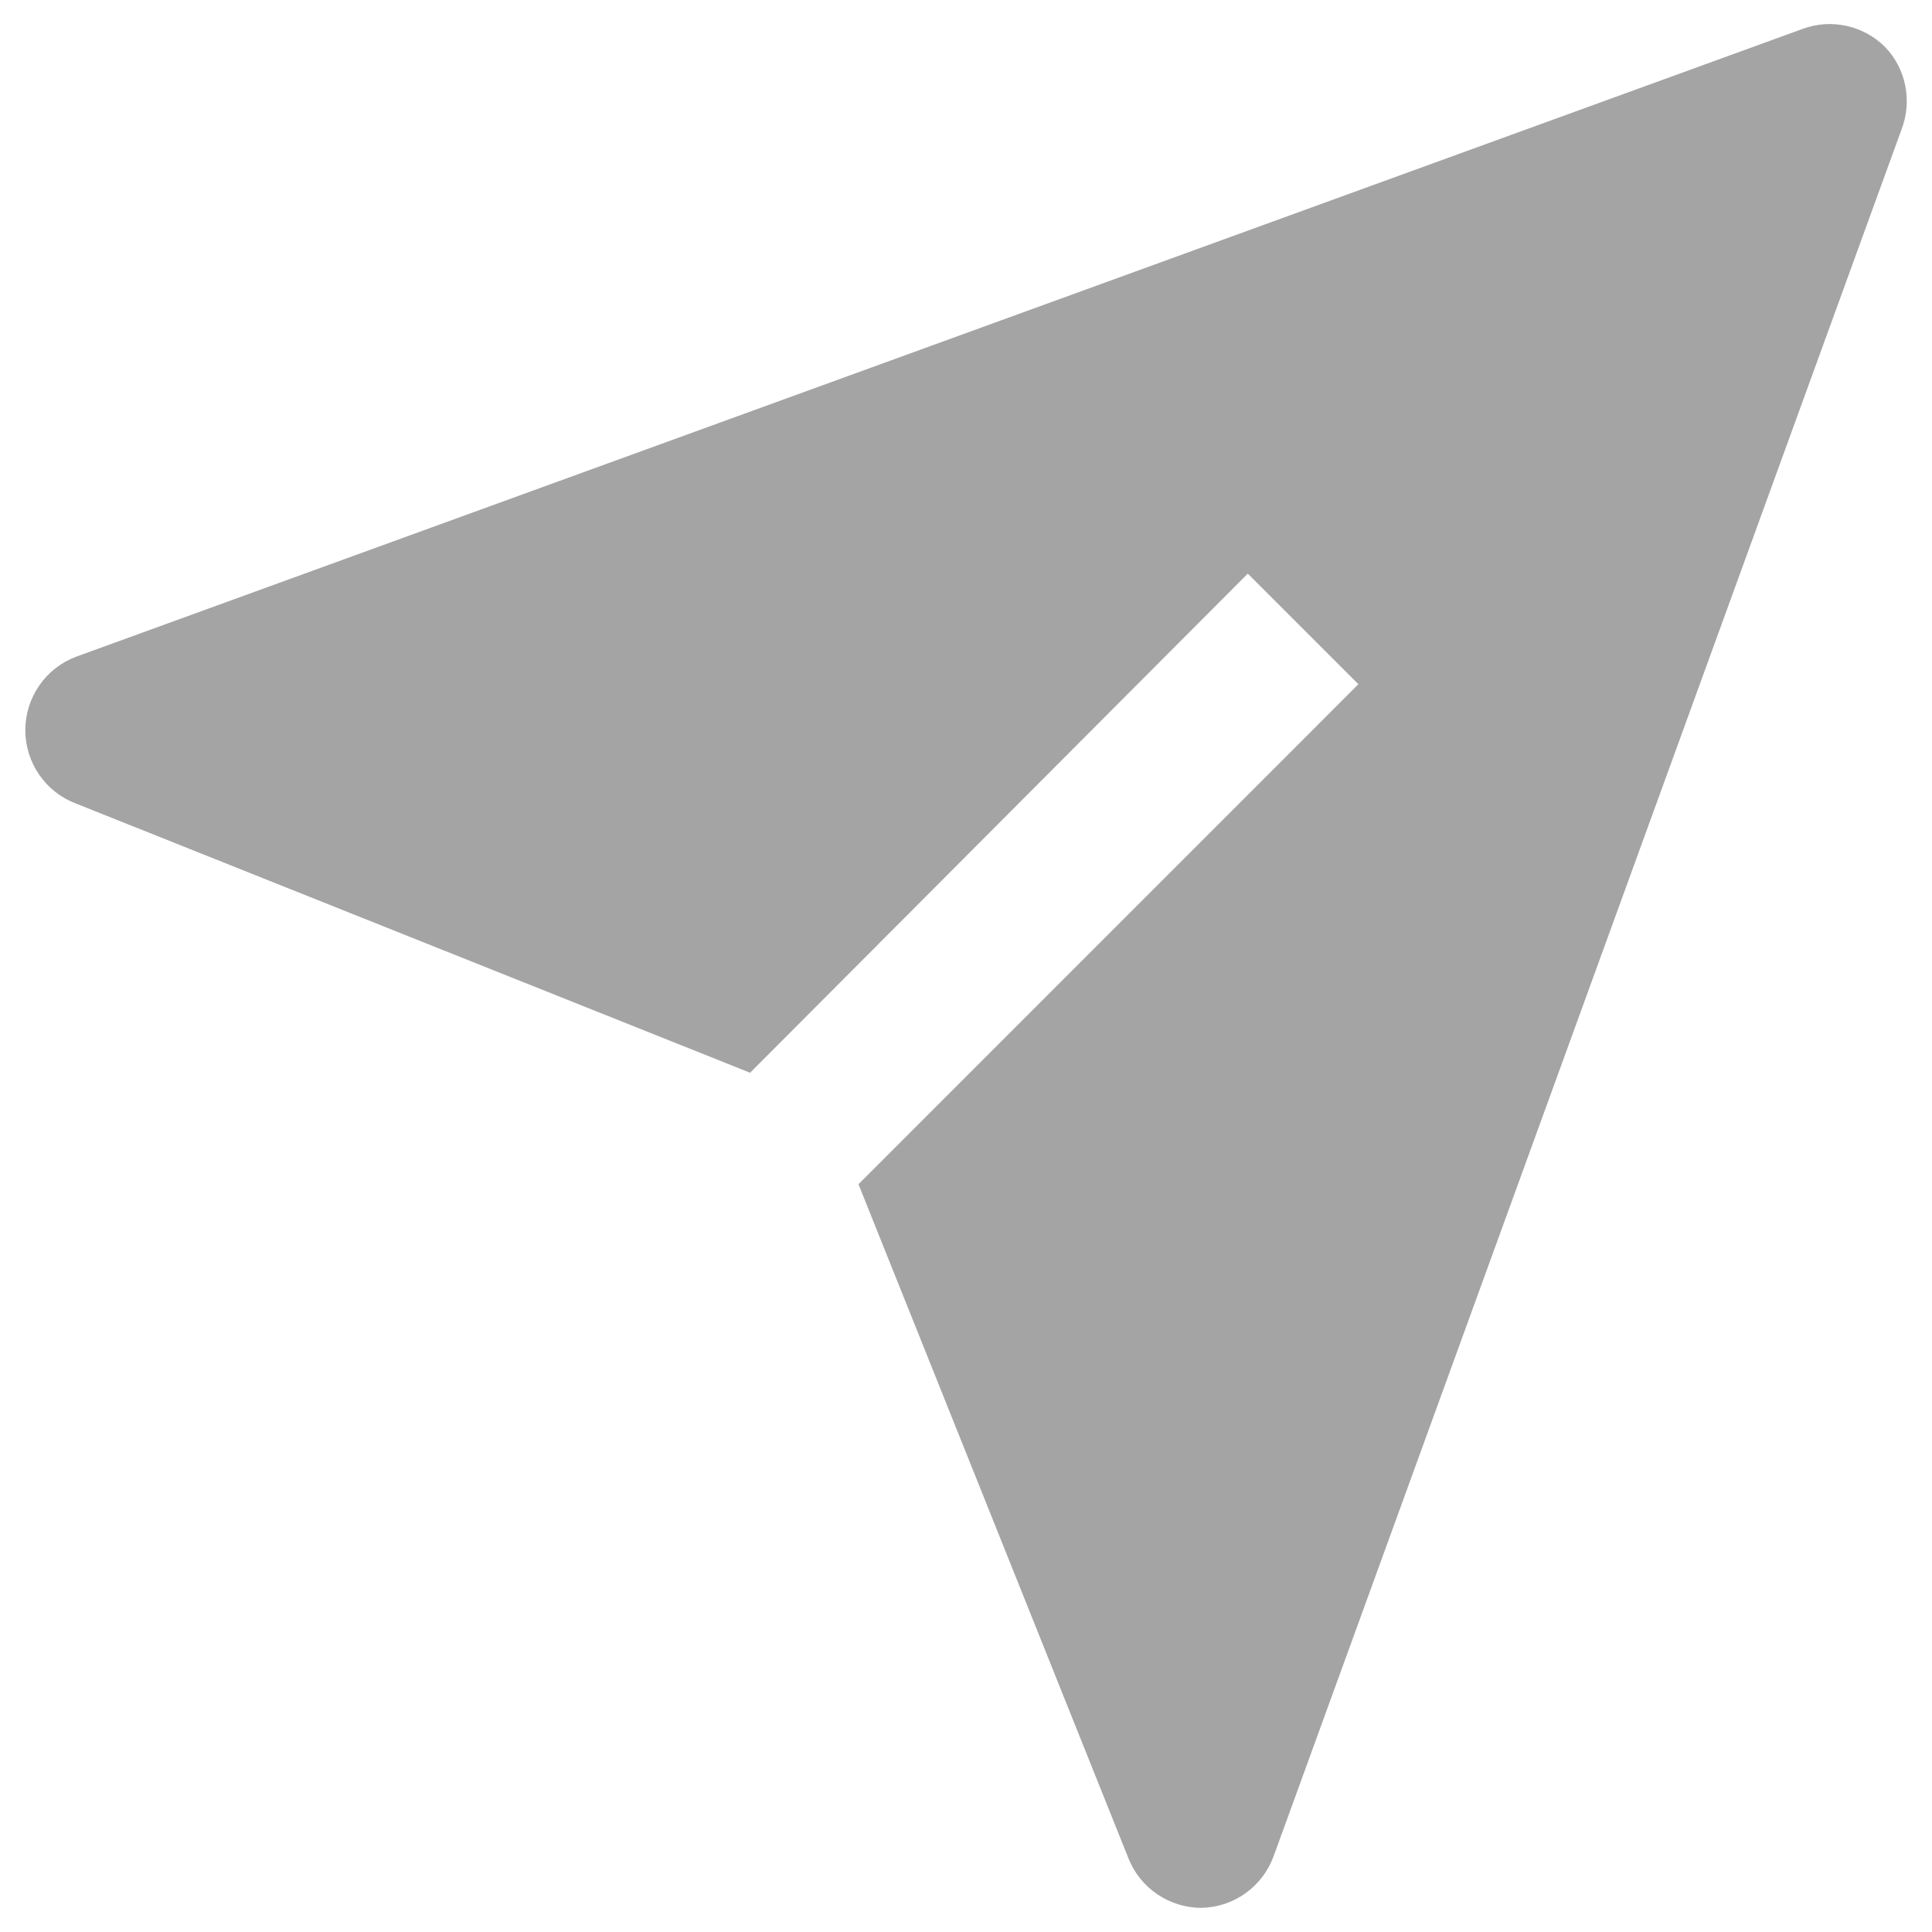 <svg fill="none" height="20" viewBox="0 0 20 20" width="20" xmlns="http://www.w3.org/2000/svg">
    <path
        d="M19.514 0.486C19.404 0.377 19.266 0.301 19.115 0.268C18.964 0.235 18.806 0.245 18.661 0.299L0.786 6.799C0.632 6.857 0.499 6.961 0.406 7.097C0.312 7.233 0.262 7.394 0.262 7.558C0.262 7.723 0.312 7.884 0.406 8.02C0.499 8.156 0.632 8.26 0.786 8.318L7.765 11.105L12.917 5.938L14.062 7.083L8.887 12.259L11.682 19.238C11.742 19.389 11.846 19.519 11.981 19.61C12.116 19.701 12.275 19.75 12.437 19.75C12.601 19.747 12.761 19.694 12.894 19.598C13.028 19.502 13.129 19.368 13.185 19.214L19.685 1.339C19.74 1.195 19.753 1.038 19.723 0.887C19.693 0.736 19.621 0.597 19.514 0.486Z"
        fill="#1D1D1D" fill-opacity="0.4" />
</svg>
